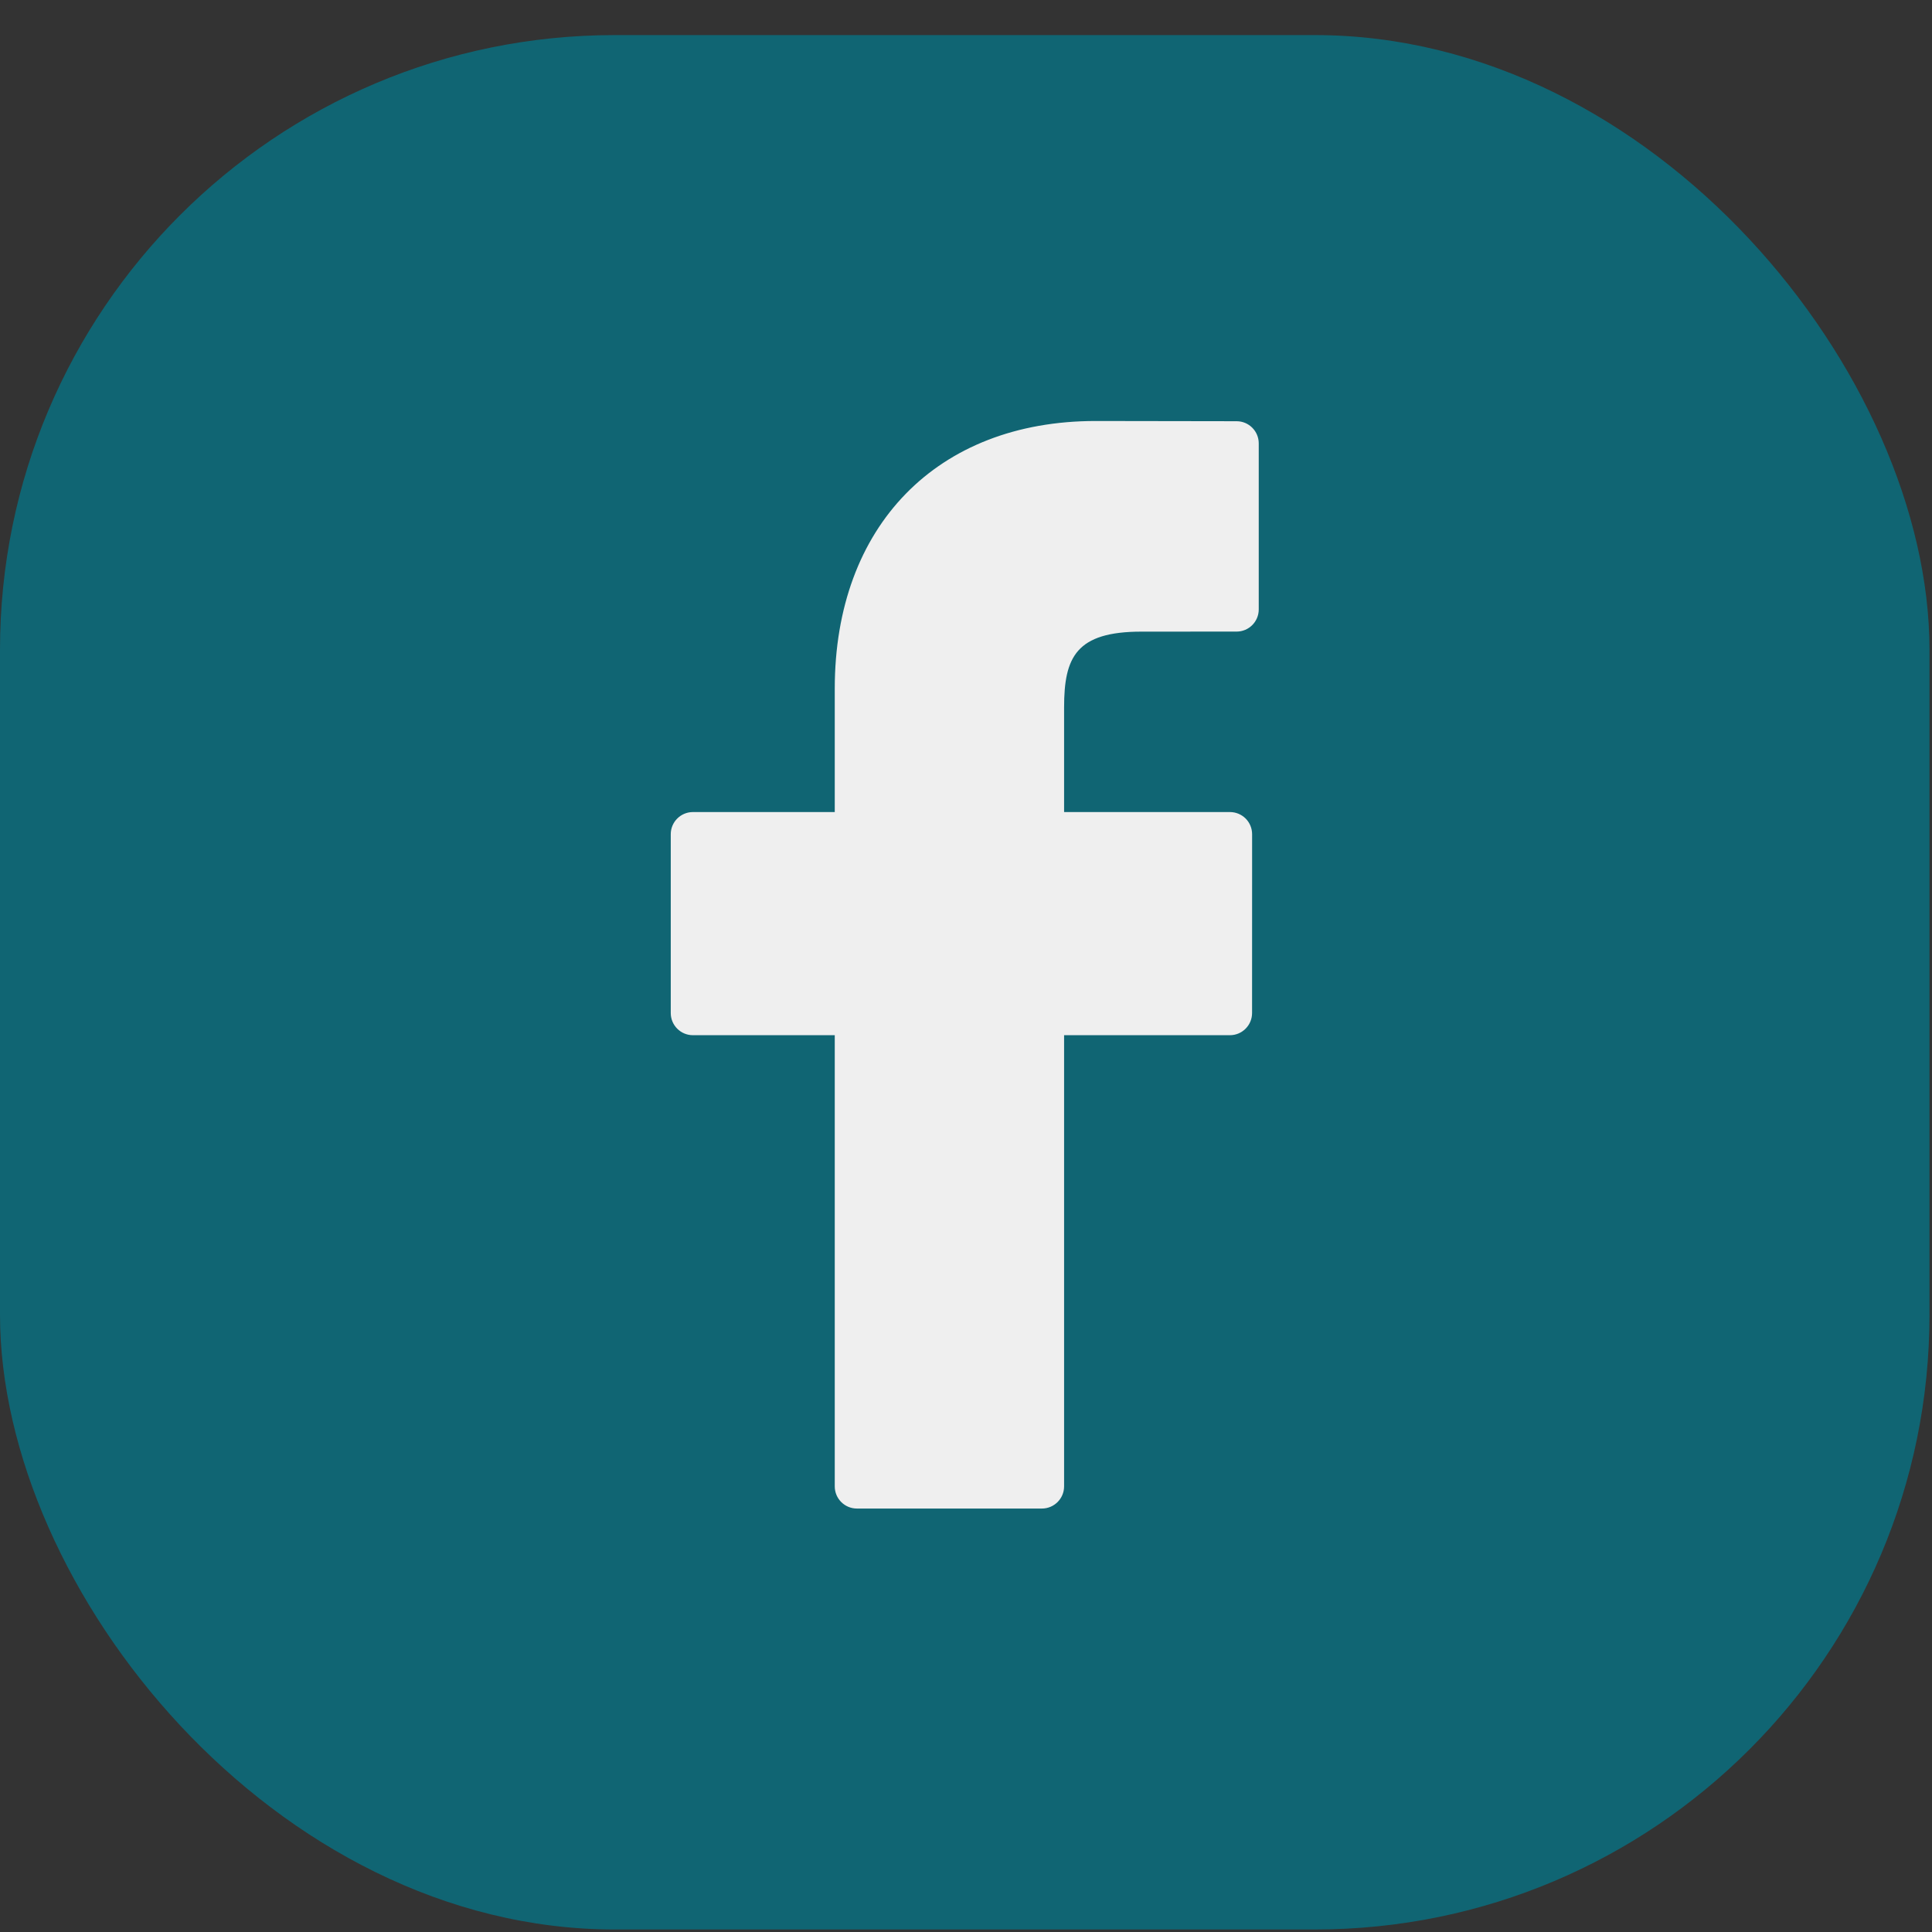 <svg width="44" height="44" viewBox="0 0 44 44" fill="none" xmlns="http://www.w3.org/2000/svg">
<rect x="0" y="0" width="44" height="44" fill="#333333" stroke="none"/>
<rect y="0.799" width="43.943" height="43.144" rx="14" fill="#106573"/>
<g clip-path="url(#clip0)">
<path d="M28.163 9.593L24.951 9.588C21.342 9.588 19.011 11.98 19.011 15.683V18.494H15.781C15.502 18.494 15.276 18.72 15.276 18.999V23.071C15.276 23.35 15.502 23.576 15.781 23.576H19.011V33.851C19.011 34.13 19.236 34.356 19.516 34.356H23.729C24.008 34.356 24.234 34.129 24.234 33.851V23.576H28.01C28.289 23.576 28.515 23.35 28.515 23.071L28.516 18.999C28.516 18.865 28.463 18.736 28.369 18.642C28.274 18.547 28.145 18.494 28.011 18.494H24.234V16.111C24.234 14.966 24.507 14.385 25.998 14.385L28.162 14.384C28.441 14.384 28.667 14.158 28.667 13.879V10.098C28.667 9.819 28.441 9.593 28.163 9.593Z" fill="#EFEFEF"/>
</g>
<defs>
<clipPath id="clip0">
<rect width="24.768" height="24.768" fill="white" transform="translate(9.588 9.588)"/>
</clipPath>
</defs>
</svg>
